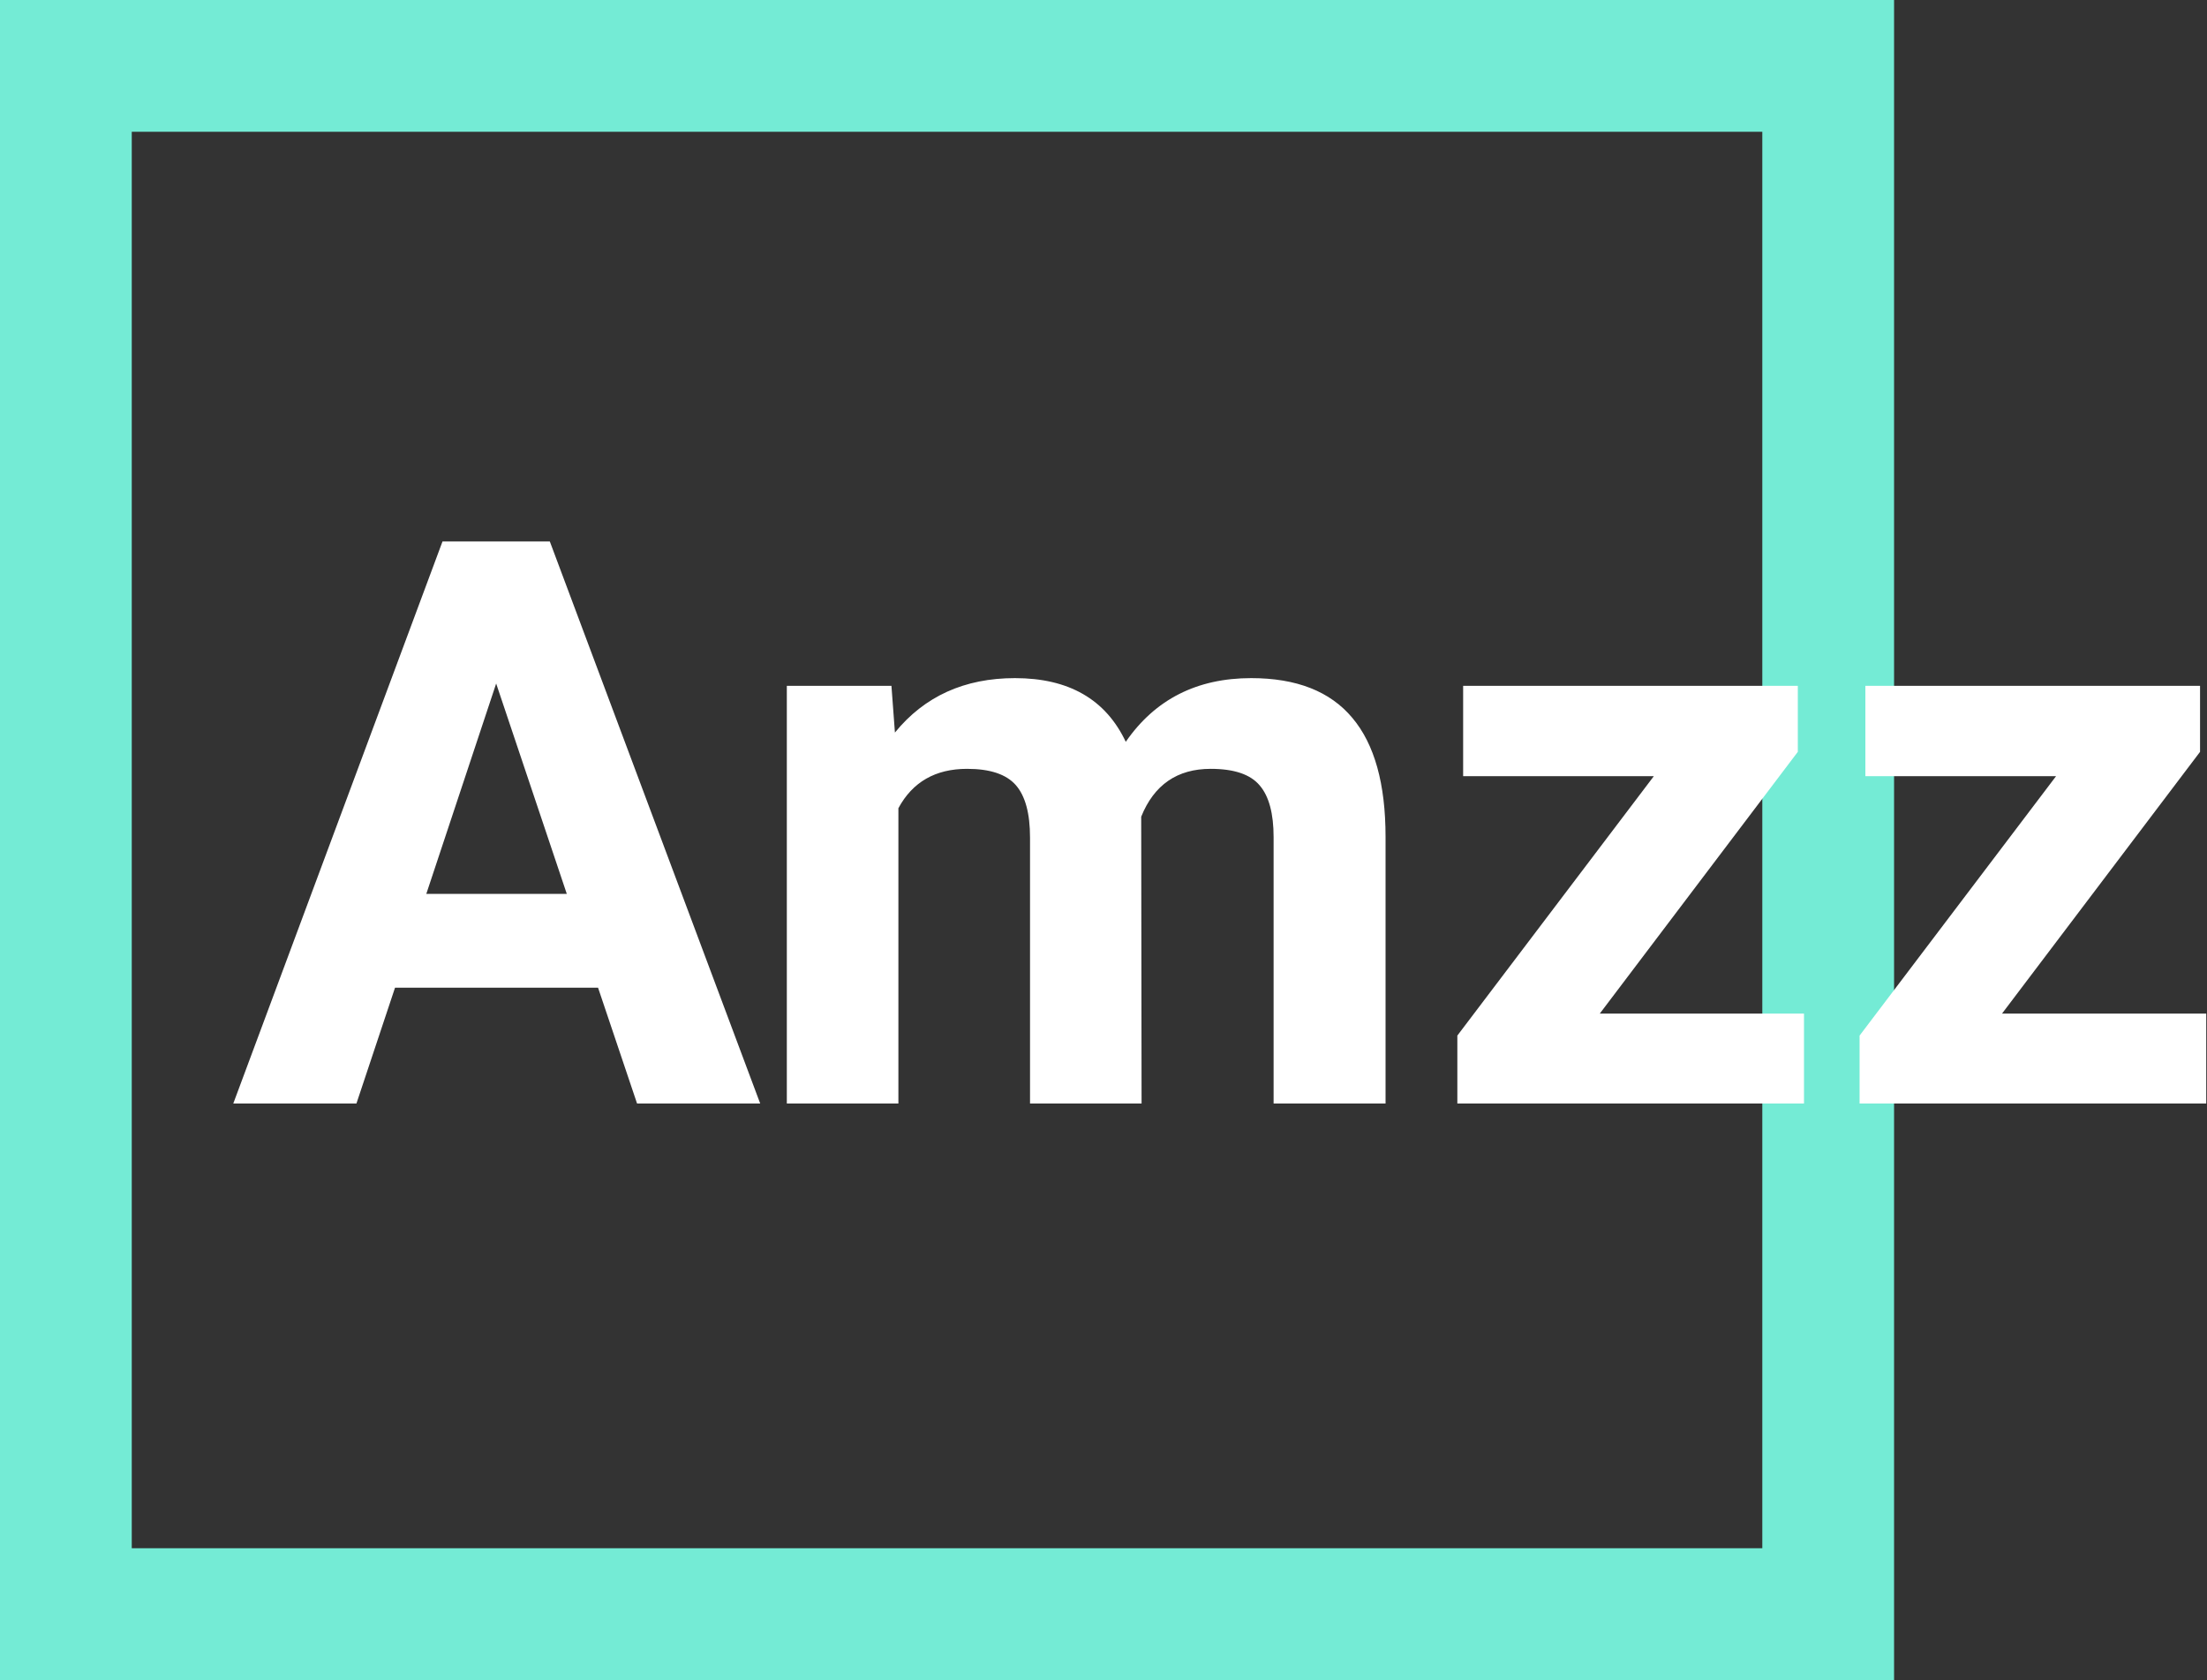 <svg width="134" height="102" viewBox="0 0 134 102" fill="none" xmlns="http://www.w3.org/2000/svg">
<rect x="0" y="0" width="134" height="102" fill="#333333" stroke="none"/>
<rect x="4" y="4" width="107" height="94" stroke="#74EBD5" stroke-width="8"/>
<path d="M36.312 59.969H23.984L21.641 67H14.164L26.867 32.875H33.383L46.156 67H38.68L36.312 59.969ZM25.883 54.273H34.414L30.125 41.5L25.883 54.273ZM54.125 41.641L54.336 44.477C56.133 42.273 58.562 41.172 61.625 41.172C64.891 41.172 67.133 42.461 68.352 45.039C70.133 42.461 72.672 41.172 75.969 41.172C78.719 41.172 80.766 41.977 82.109 43.586C83.453 45.18 84.125 47.586 84.125 50.805V67H77.328V50.828C77.328 49.391 77.047 48.344 76.484 47.688C75.922 47.016 74.93 46.68 73.508 46.68C71.477 46.68 70.07 47.648 69.289 49.586L69.312 67H62.539V50.852C62.539 49.383 62.25 48.32 61.672 47.664C61.094 47.008 60.109 46.68 58.719 46.68C56.797 46.68 55.406 47.477 54.547 49.07V67H47.773V41.641H54.125ZM97.133 61.539H109.531V67H88.484V62.875L100.414 47.125H88.836V41.641H109.156V45.648L97.133 61.539ZM121.555 61.539H133.953V67H112.906V62.875L124.836 47.125H113.258V41.641H133.578V45.648L121.555 61.539Z" fill="white"/>
</svg>
